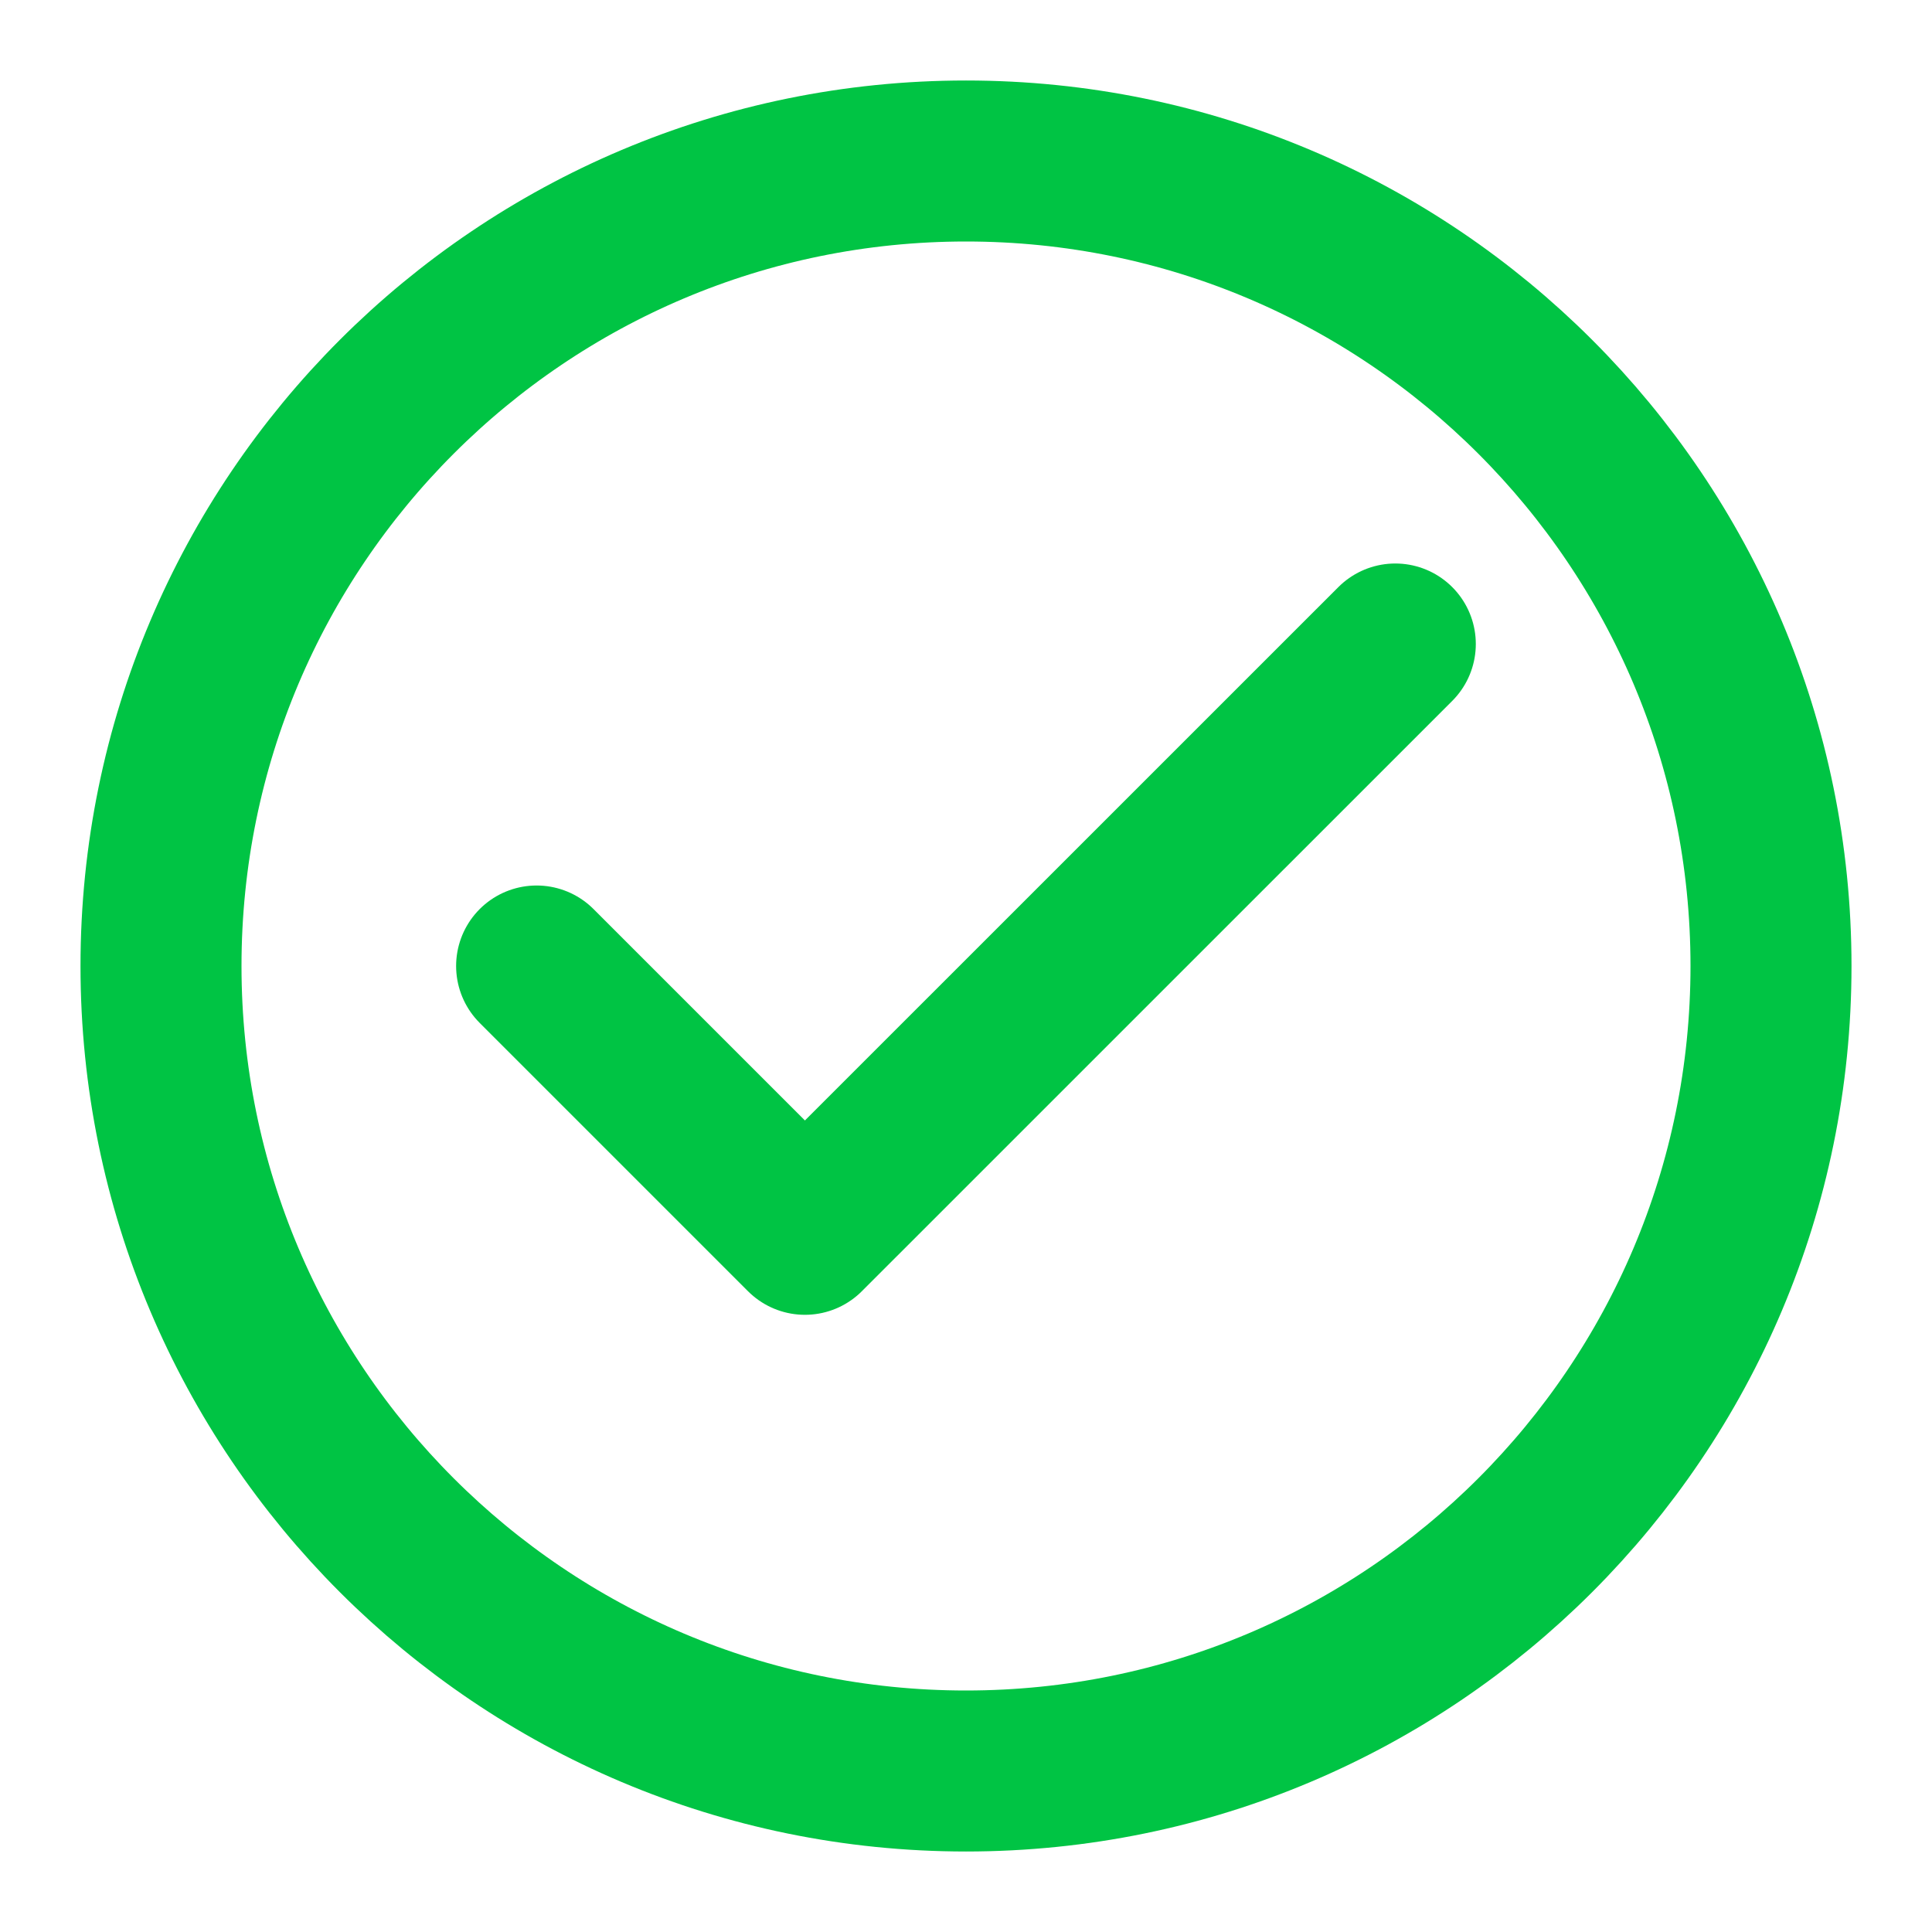 <svg width="24" height="24" viewBox="0 0 24 24" fill="none" xmlns="http://www.w3.org/2000/svg">
<path d="M12 22C17.523 22 22 17.523 22 12C22 6.477 17.523 2 12 2C6.477 2 2 6.477 2 12C2 17.523 6.477 22 12 22Z" stroke="#00C444" stroke-width="2" stroke-linecap="round" stroke-linejoin="round"/>
<path d="M17.333 8L9.999 15.333L6.666 12" stroke="#00C444" stroke-width="2" stroke-linecap="round" stroke-linejoin="round"/>
</svg>
